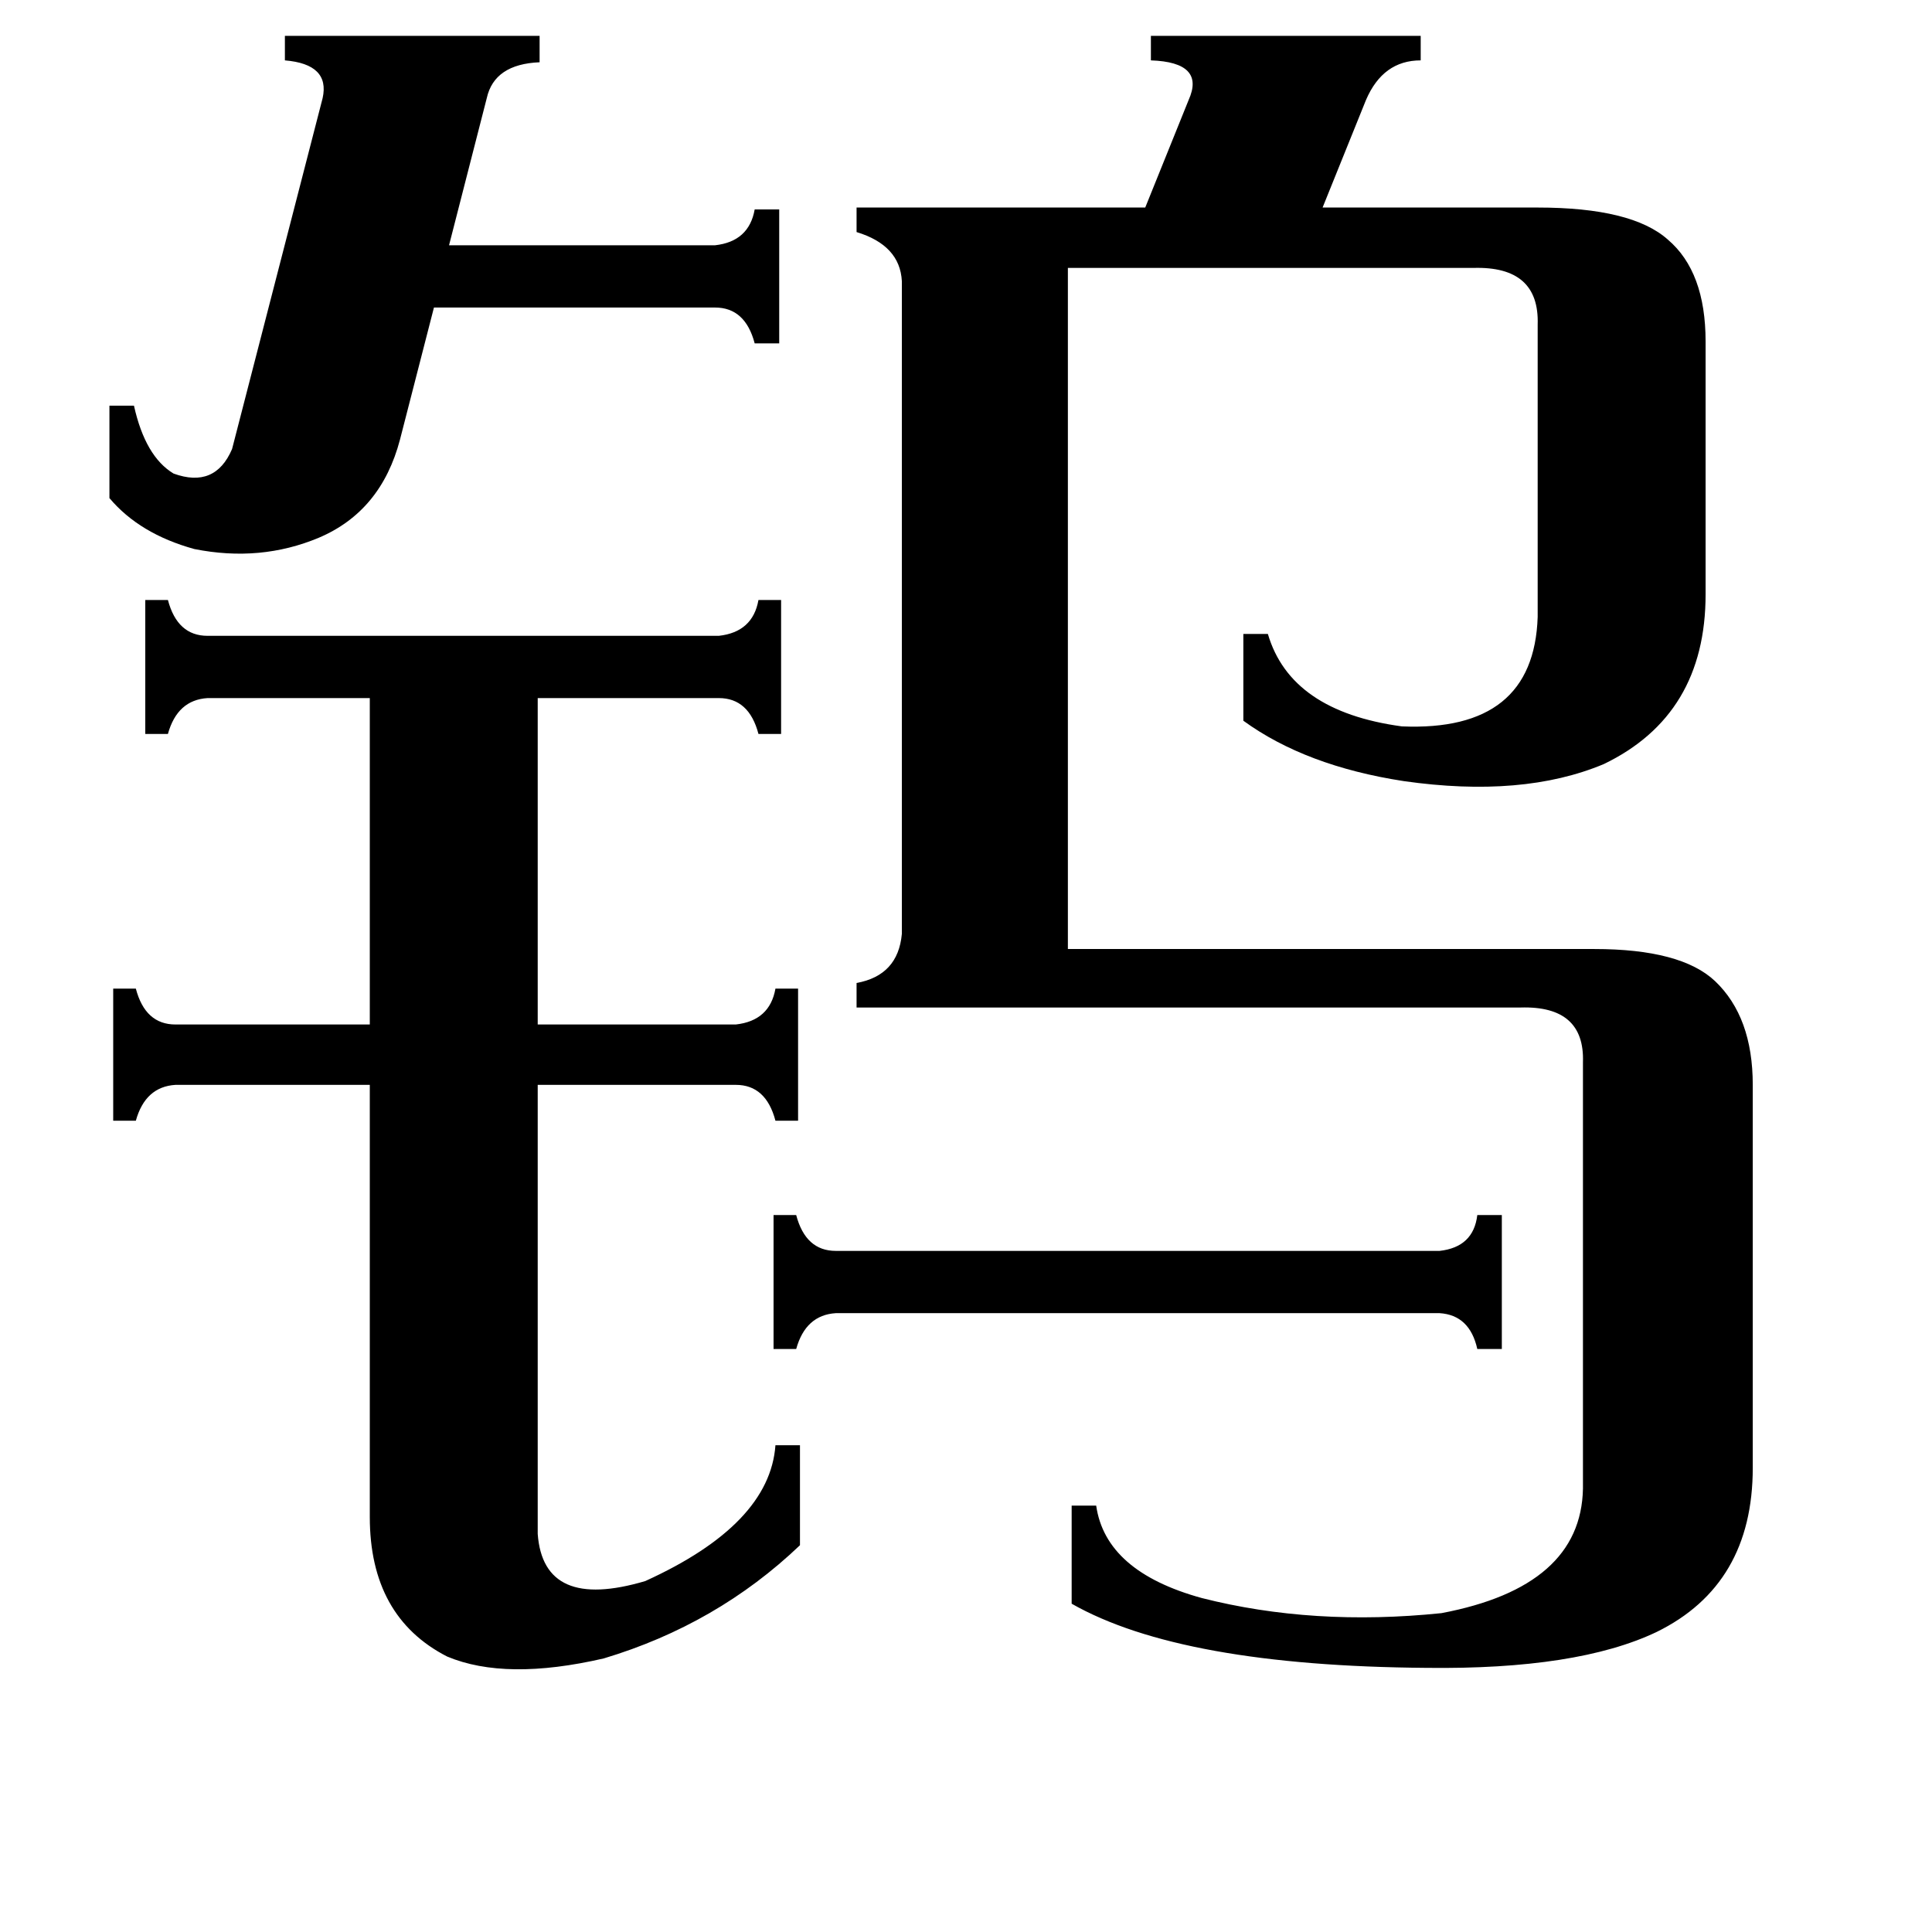 <svg xmlns="http://www.w3.org/2000/svg" viewBox="0 -800 1024 1024">
	<path fill="#000000" d="M763 -137Q781 -139 783 -156H796V-85H783Q779 -103 763 -104H443Q427 -103 422 -85H410V-156H422Q427 -137 443 -137ZM58 -585H71Q77 -558 92 -549Q114 -541 123 -562L171 -748Q175 -766 151 -768V-781H286V-767Q262 -766 258 -748L238 -670H379Q397 -672 400 -689H413V-618H400Q395 -637 379 -637H230L212 -567Q202 -529 169 -515Q138 -502 103 -509Q74 -517 58 -536ZM285 13Q288 54 342 38Q408 8 411 -34H424V19Q380 61 320 79Q268 91 237 78Q196 57 196 4V-225H93Q77 -224 72 -206H60V-276H72Q77 -257 93 -257H196V-430H110Q94 -429 89 -411H77V-482H89Q94 -463 110 -463H381Q399 -465 402 -482H414V-411H402Q397 -430 381 -430H285V-257H390Q408 -259 411 -276H423V-206H411Q406 -225 390 -225H285ZM454 -266V-279Q476 -283 478 -305V-651Q477 -670 454 -677V-690H607L630 -747Q639 -767 610 -768V-781H753V-768Q733 -768 724 -747L701 -690H815Q865 -690 884 -673Q904 -656 904 -619V-485Q904 -421 850 -395Q807 -377 744 -386Q692 -394 659 -418V-464H672Q684 -423 743 -415Q813 -412 815 -473V-628Q816 -659 781 -658H566V-297H845Q891 -297 909 -280Q929 -261 929 -225V-22Q929 40 878 65Q836 85 756 84Q626 83 568 50V-2H581Q586 33 637 47Q696 62 764 55Q838 41 839 -11V-237Q840 -267 806 -266Z"/>
</svg>